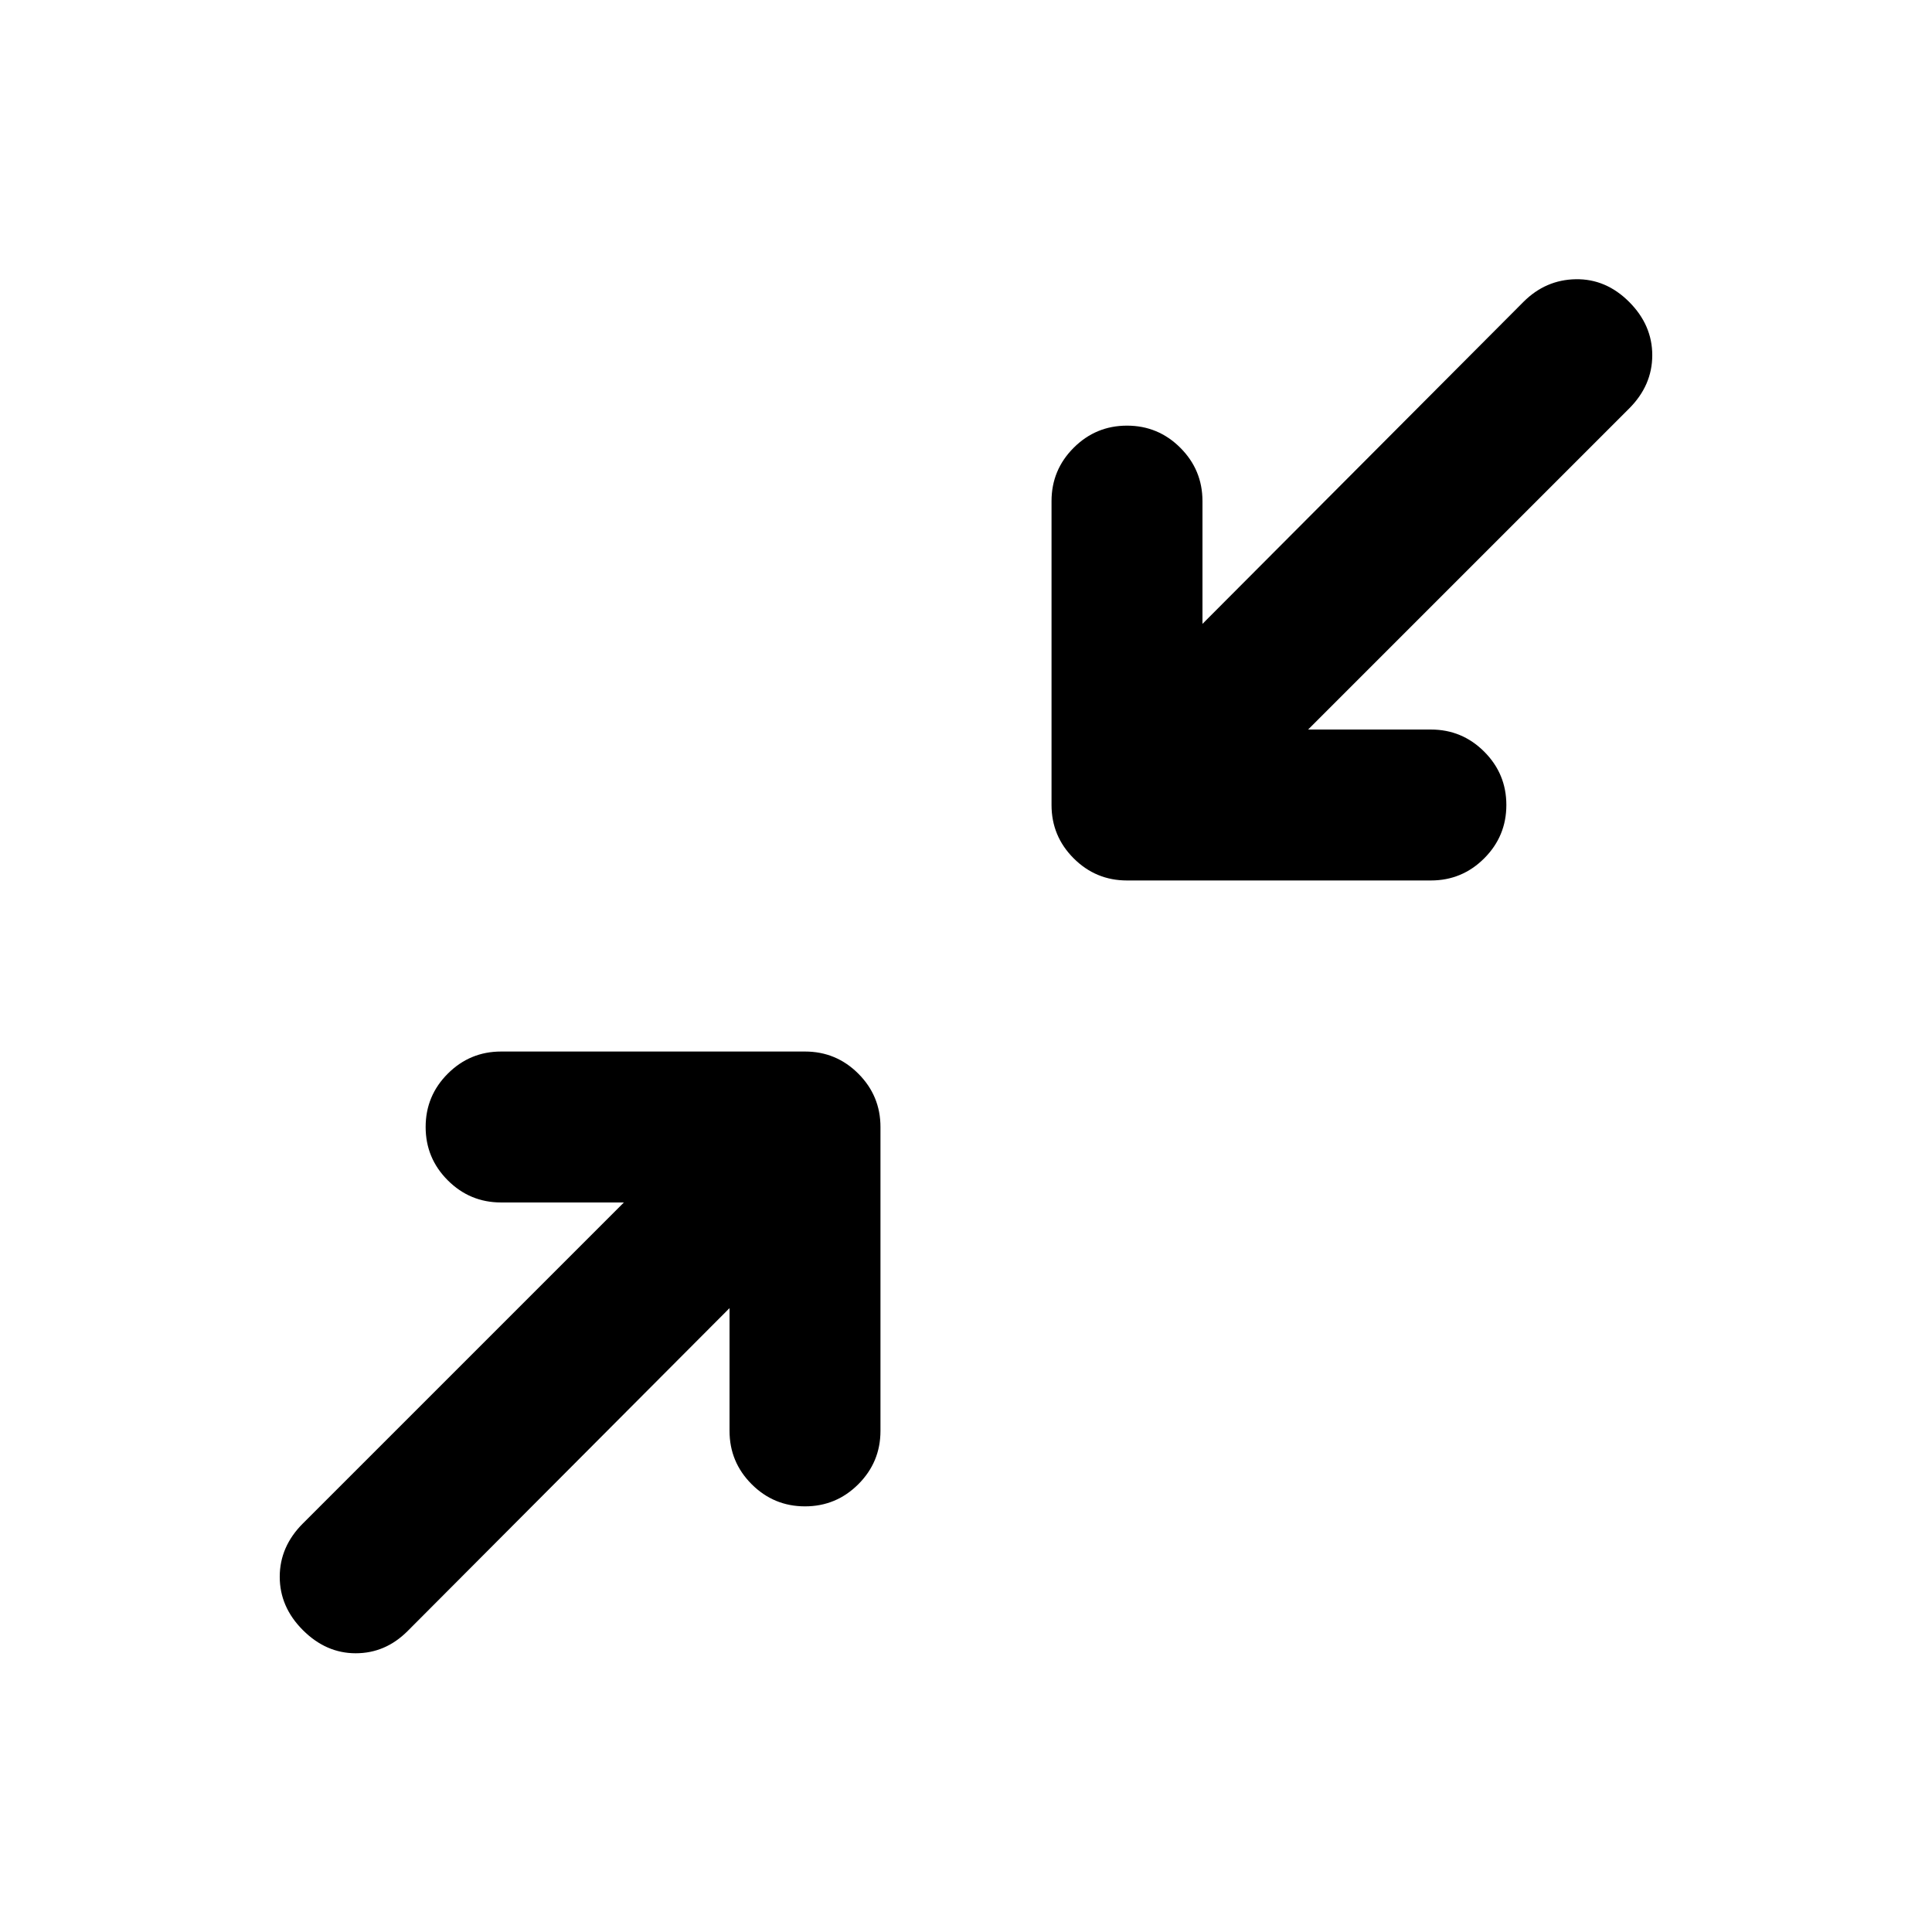 <svg xmlns="http://www.w3.org/2000/svg" height="24" viewBox="0 -960 960 960" width="24"><path d="m362.5-310-160 160.5q-11 11-25.75 11T150.5-150Q139-161.5 139-176.5t11.5-26.5L310-362.5h-61q-15.5 0-26.5-11t-11-26.5q0-15.5 11-26.5t26.5-11h151q15.5 0 26.5 11t11 26.5v151q0 15.5-11 26.5t-26.5 11q-15.5 0-26.5-11t-11-26.5v-61ZM650-597.5h61q15.5 0 26.5 11t11 26.5q0 15.5-11 26.5t-26.5 11H560q-15.5 0-26.5-11t-11-26.5v-151q0-15.5 11-26.5t26.5-11q15.5 0 26.5 11t11 26.5v61L757-810q11-11 26-11.25T809.5-810q11.5 11.5 11.5 26.5T809.5-757L650-597.5Z"/></svg>